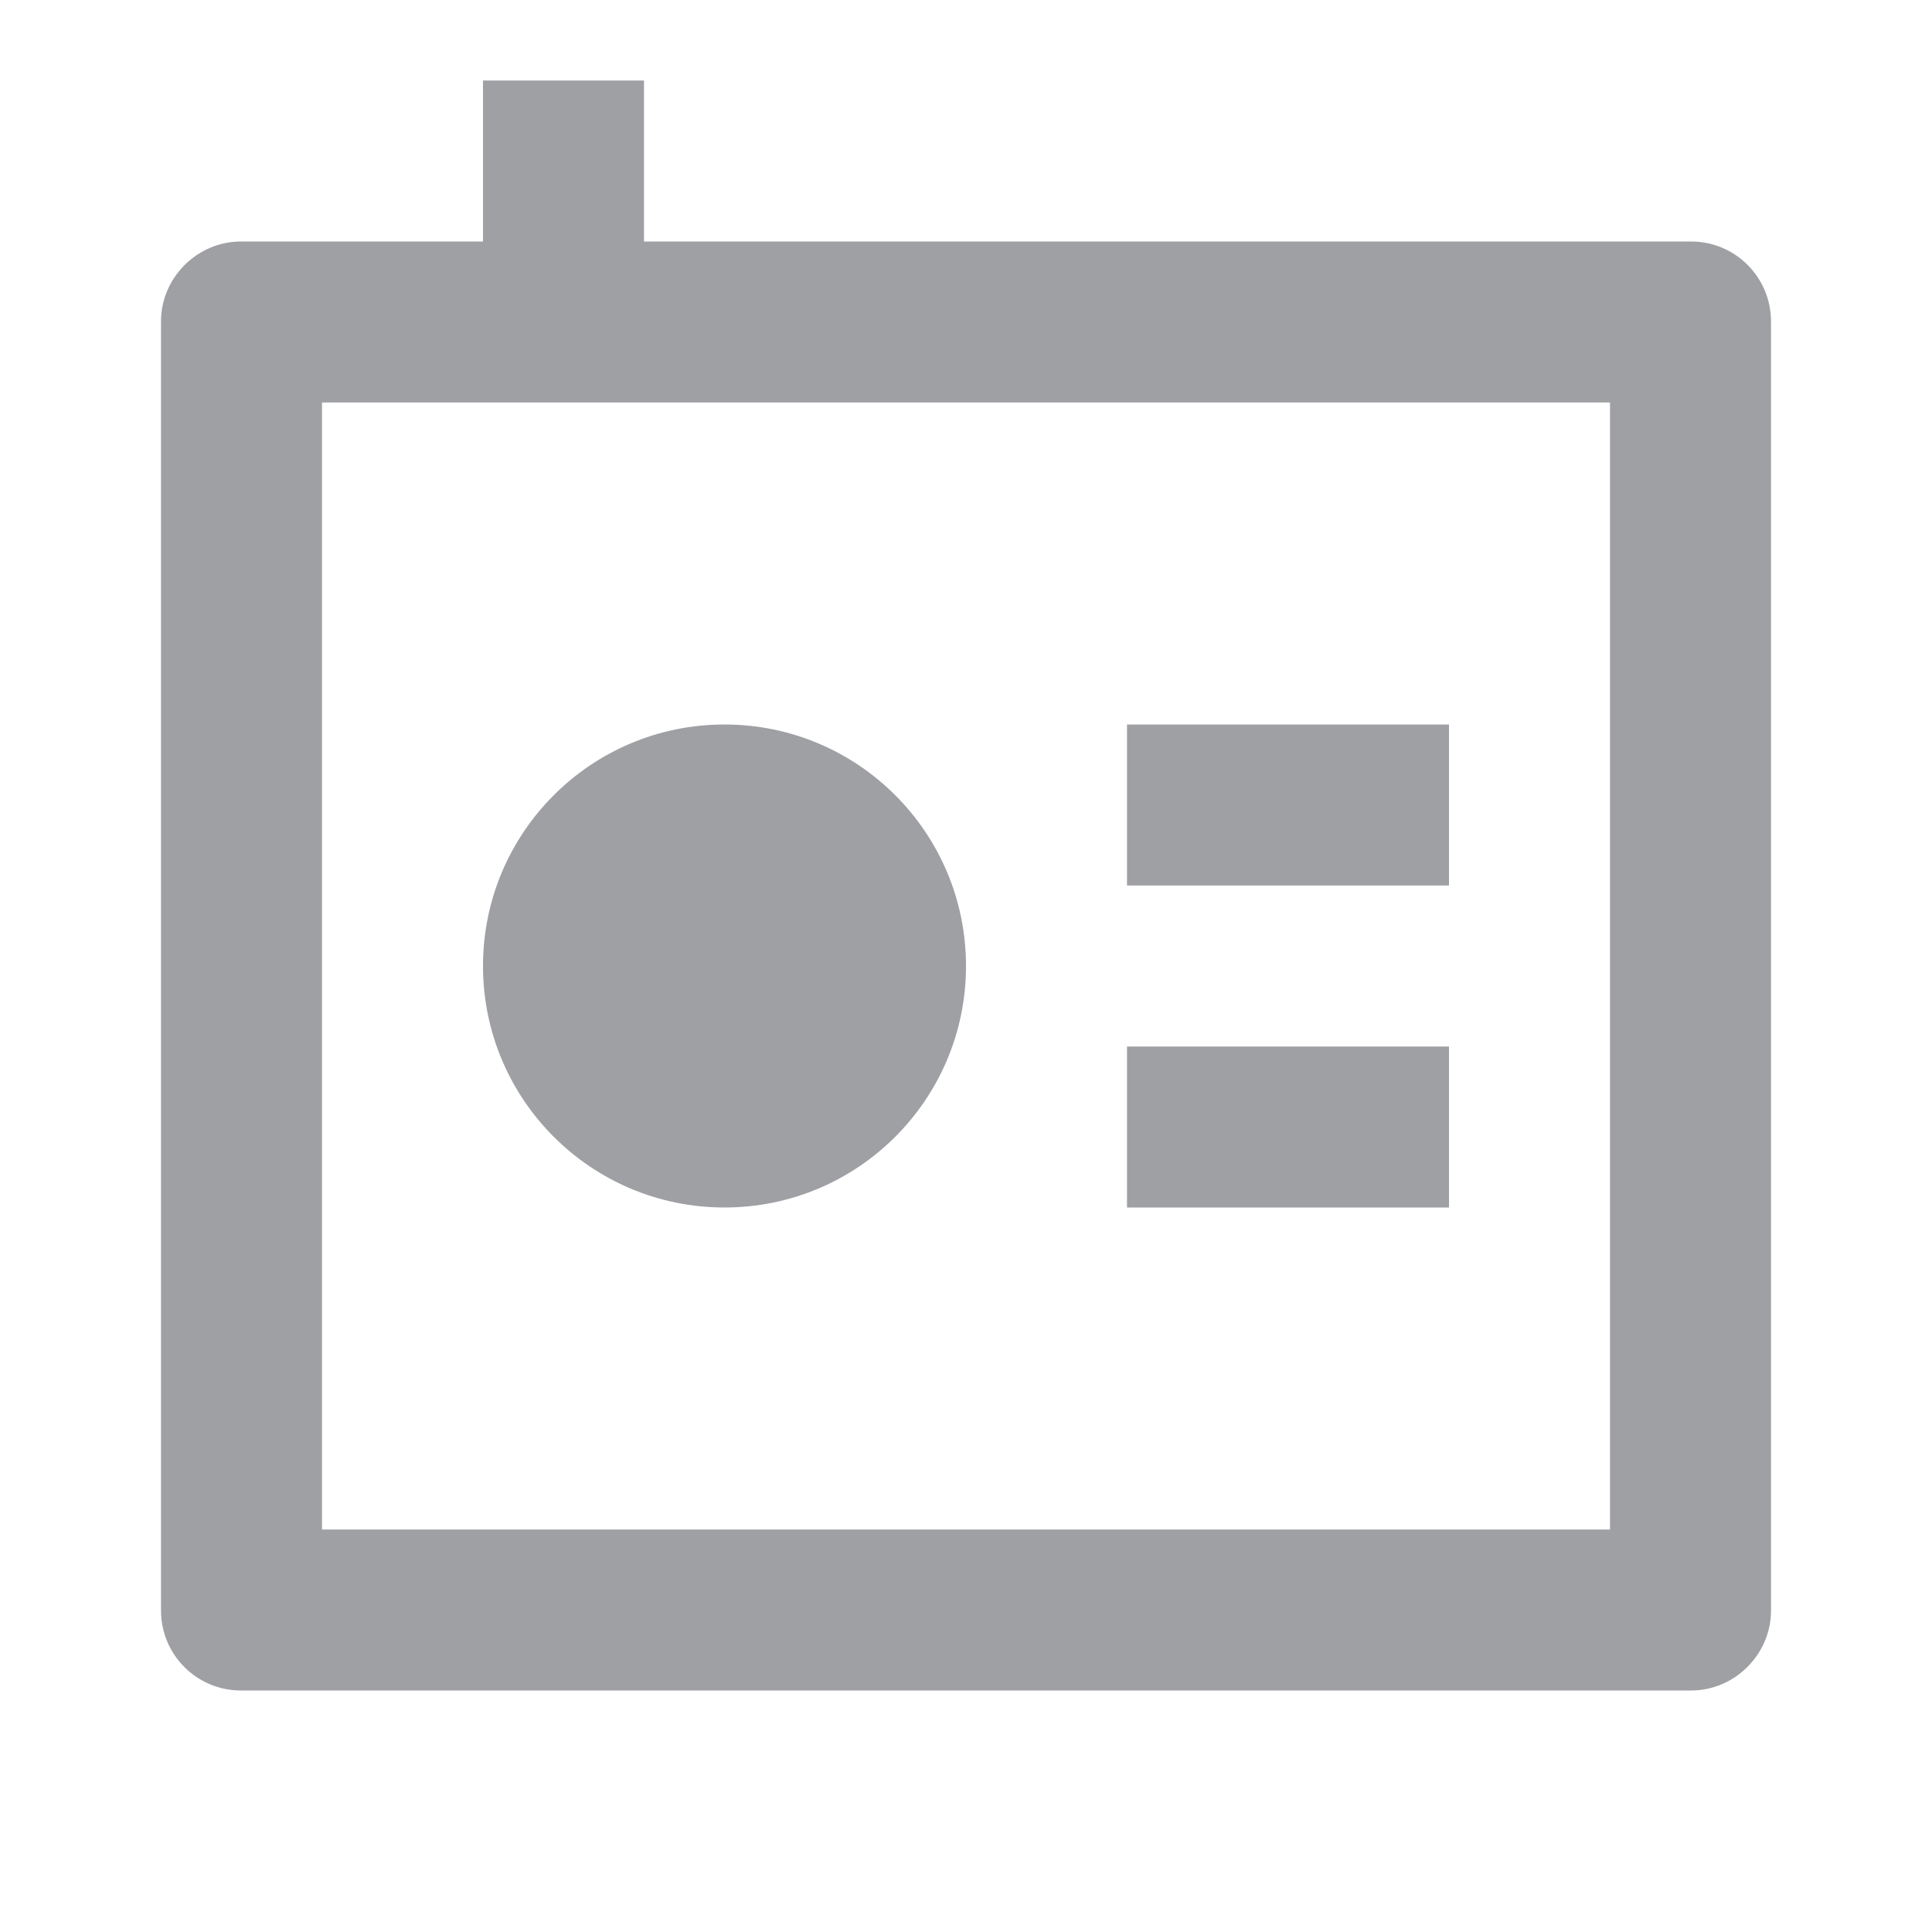 <svg xmlns="http://www.w3.org/2000/svg" viewBox="0 0 24 24" width="64" height="64" fill="rgba(159,160,164,1)"><path d="M6 3V1H8V3H21.008C21.556 3 22 3.445 22 3.993V20.007C22 20.555 21.545 21 21.008 21H2.992C2.444 21 2 20.555 2 20.007V3.993C2 3.445 2.455 3 2.992 3H6ZM4 5V19H20V5H4ZM9 15C7.343 15 6 13.657 6 12C6 10.343 7.343 9 9 9C10.657 9 12 10.343 12 12C12 13.657 10.657 15 9 15ZM14 9H18V11H14V9ZM14 13H18V15H14V13Z"></path></svg>